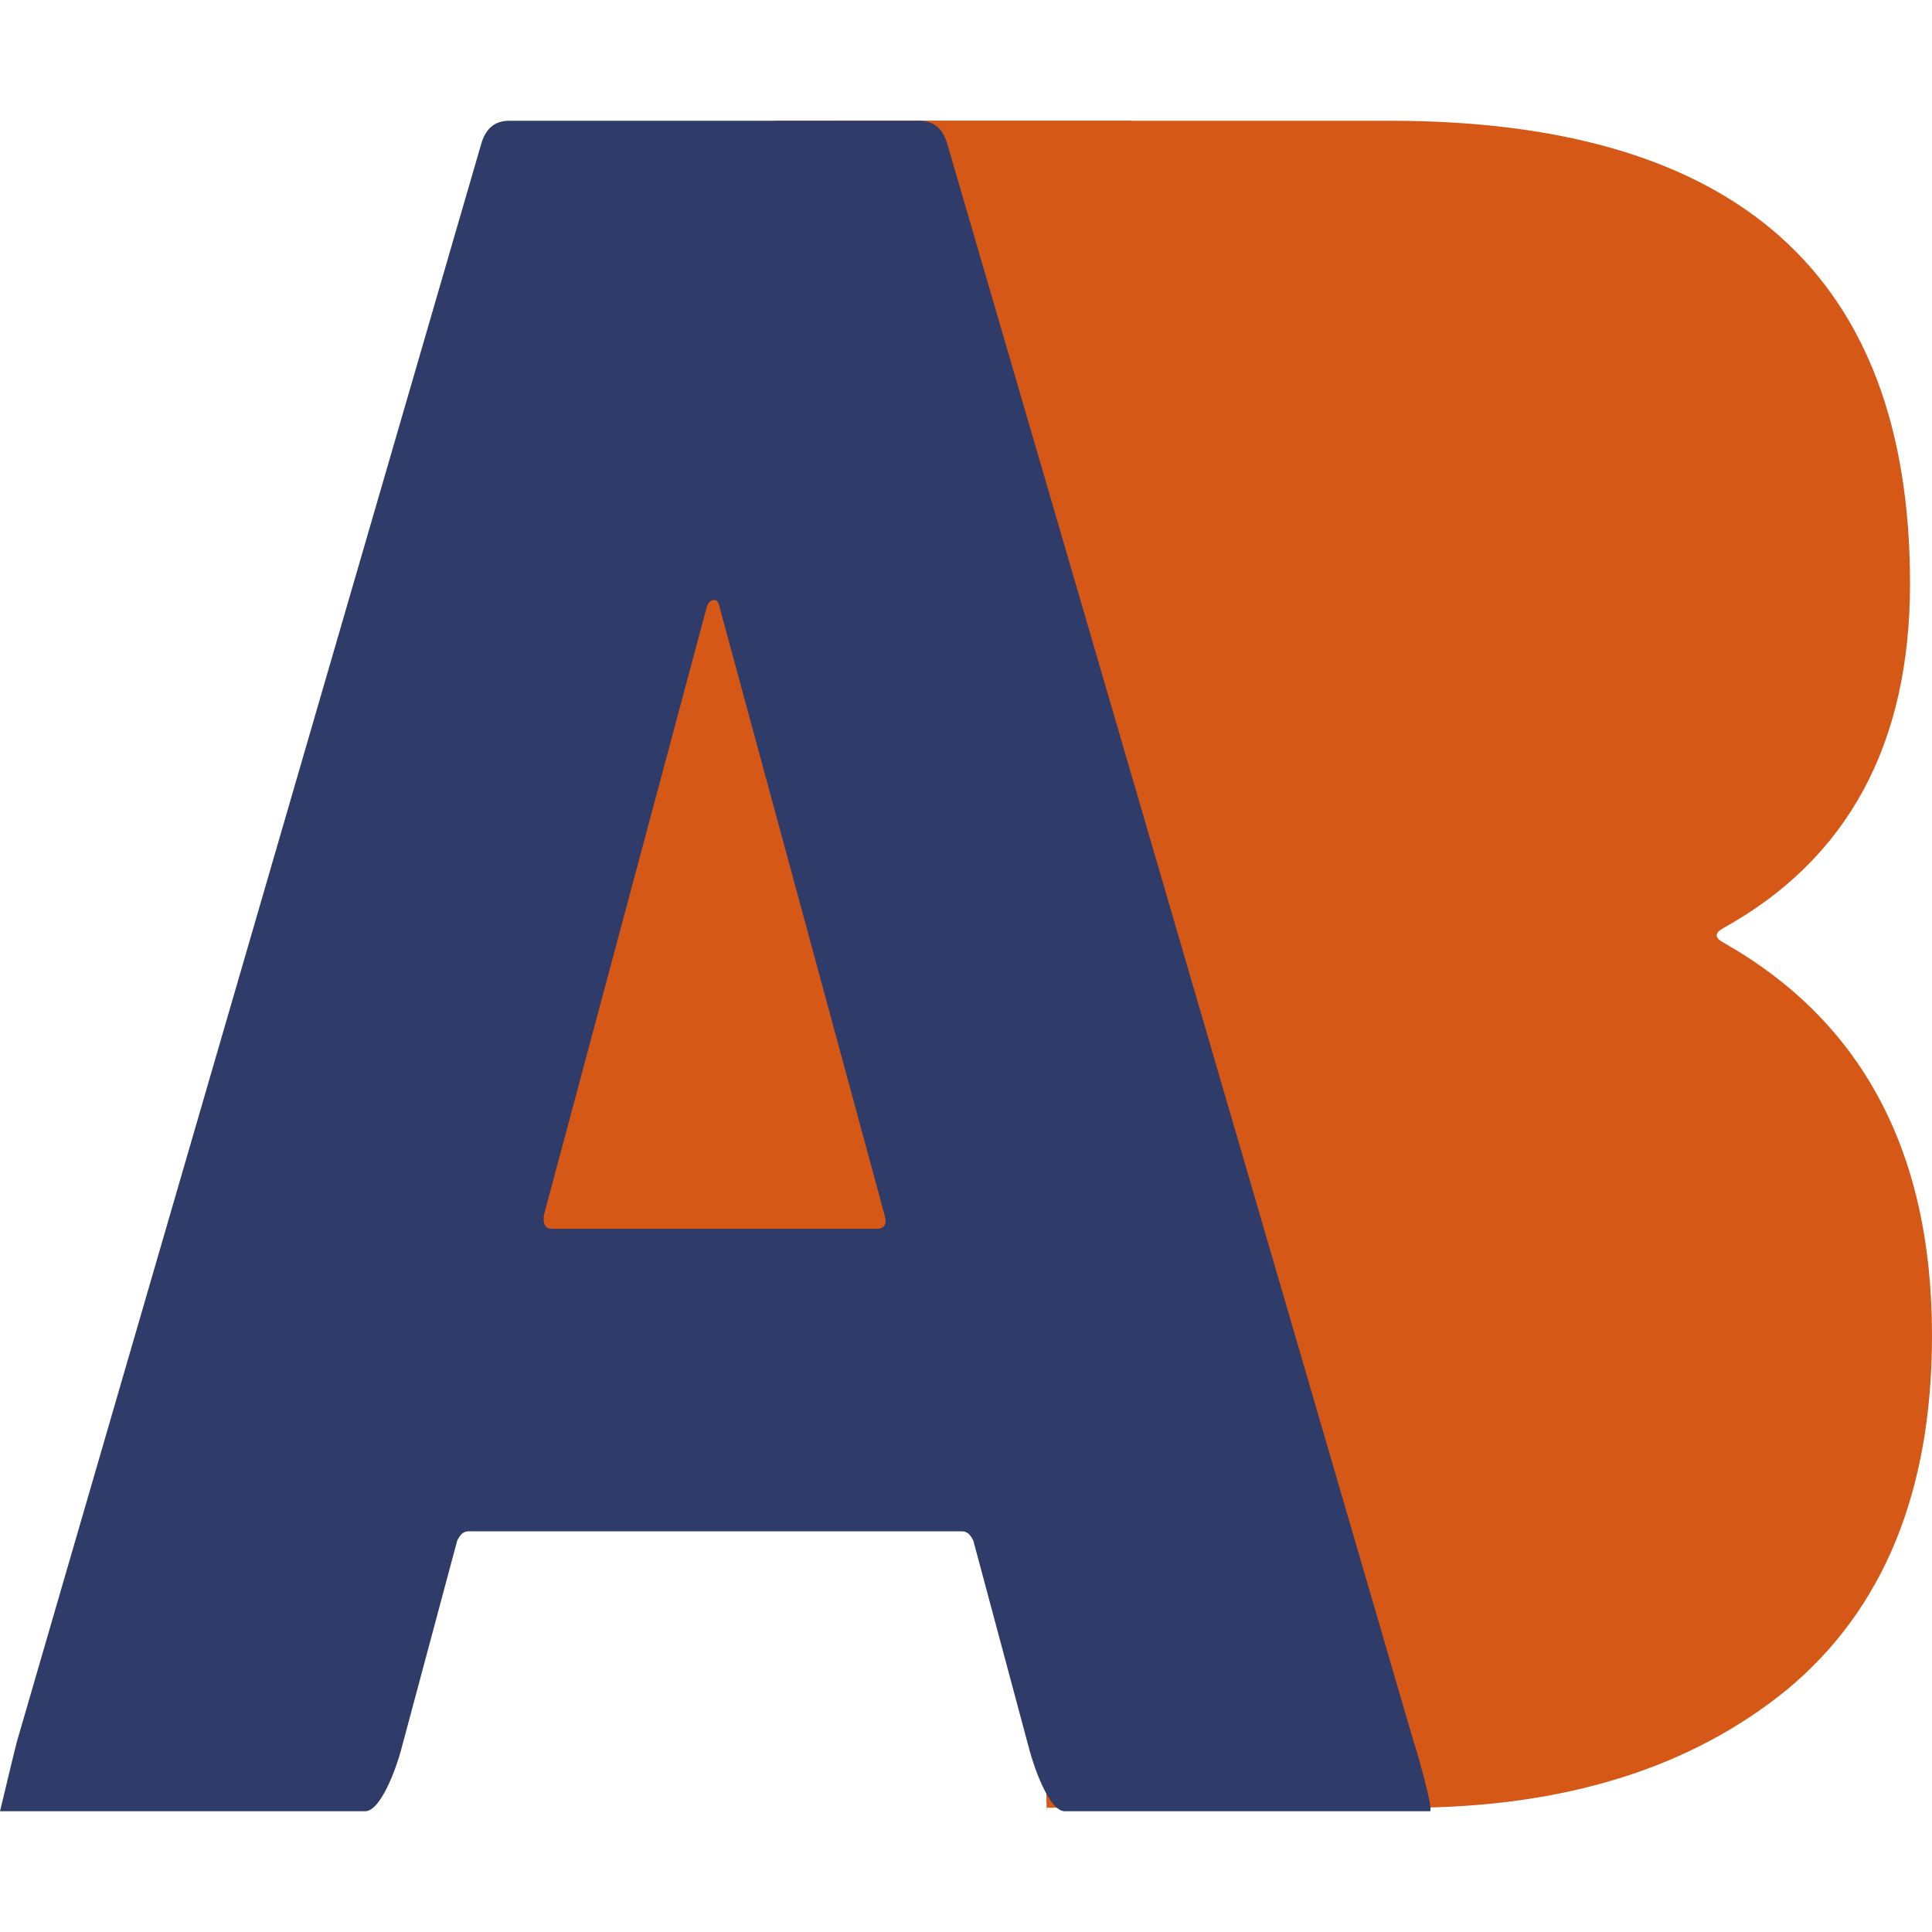 <svg width="16" height="16" viewBox="0 0 16 16" fill="none" xmlns="http://www.w3.org/2000/svg">
<path d="M14.272 7.686C14.199 7.726 14.199 7.766 14.272 7.806C15.424 8.458 16 9.542 16 11.059C16 12.35 15.6 13.328 14.799 13.993C13.999 14.645 12.949 14.971 11.652 14.971H8.67C8.67 15.114 8.657 14.685 8.67 14.544C8.945 11.569 6.331 12.536 6.721 12.536V1.24C6.721 1.173 6.739 1.12 6.776 1.08C6.824 1.027 6.879 1 6.939 1H11.506C14.381 1 15.818 2.277 15.818 4.832C15.818 6.163 15.303 7.114 14.272 7.686ZM9.377 3.415C9.317 3.415 9.286 3.448 9.286 3.515V6.628C9.286 6.695 9.317 6.728 9.377 6.728H11.506C12.076 6.728 12.519 6.582 12.834 6.289C13.15 5.996 13.307 5.597 13.307 5.092C13.307 4.573 13.15 4.167 12.834 3.874C12.519 3.568 12.076 3.415 11.506 3.415H9.377ZM11.652 12.536C12.21 12.536 12.646 12.383 12.962 12.077C13.277 11.758 13.435 11.325 13.435 10.78C13.435 10.234 13.277 9.809 12.962 9.503C12.646 9.183 12.204 9.024 11.633 9.024H9.377C9.317 9.024 9.286 9.057 9.286 9.123V12.437C9.286 12.503 9.317 12.536 9.377 12.536H11.652Z" fill="#D55816"/>
<rect x="8.189" y="3.196" width="5.795" height="9.608" fill="#D55816"/>
<path d="M6.412 1H9.363V10.504H4.103L6.412 1Z" fill="#D55816"/>
<path d="M8.819 15C8.687 15 8.564 14.632 8.528 14.502L8.061 12.76C8.037 12.708 8.007 12.682 7.971 12.682H3.876C3.84 12.682 3.81 12.708 3.786 12.76L3.319 14.502C3.284 14.632 3.155 15 3.024 15H0.378C0.306 15 0.126 15 0 15C0 15 0.116 14.515 0.14 14.423L3.984 1.196C4.02 1.065 4.098 1 4.217 1H7.612C7.732 1 7.81 1.065 7.846 1.196L11.707 14.423C11.719 14.45 11.878 15 11.842 15C11.339 15 11.722 15 11.591 15H8.819ZM4.505 10.06C4.493 10.138 4.517 10.177 4.577 10.177H7.253C7.325 10.177 7.349 10.138 7.325 10.06L5.96 5.031C5.948 4.979 5.93 4.959 5.906 4.972C5.882 4.972 5.864 4.992 5.852 5.031L4.505 10.06Z" fill="#2F3B69"/>
</svg>
